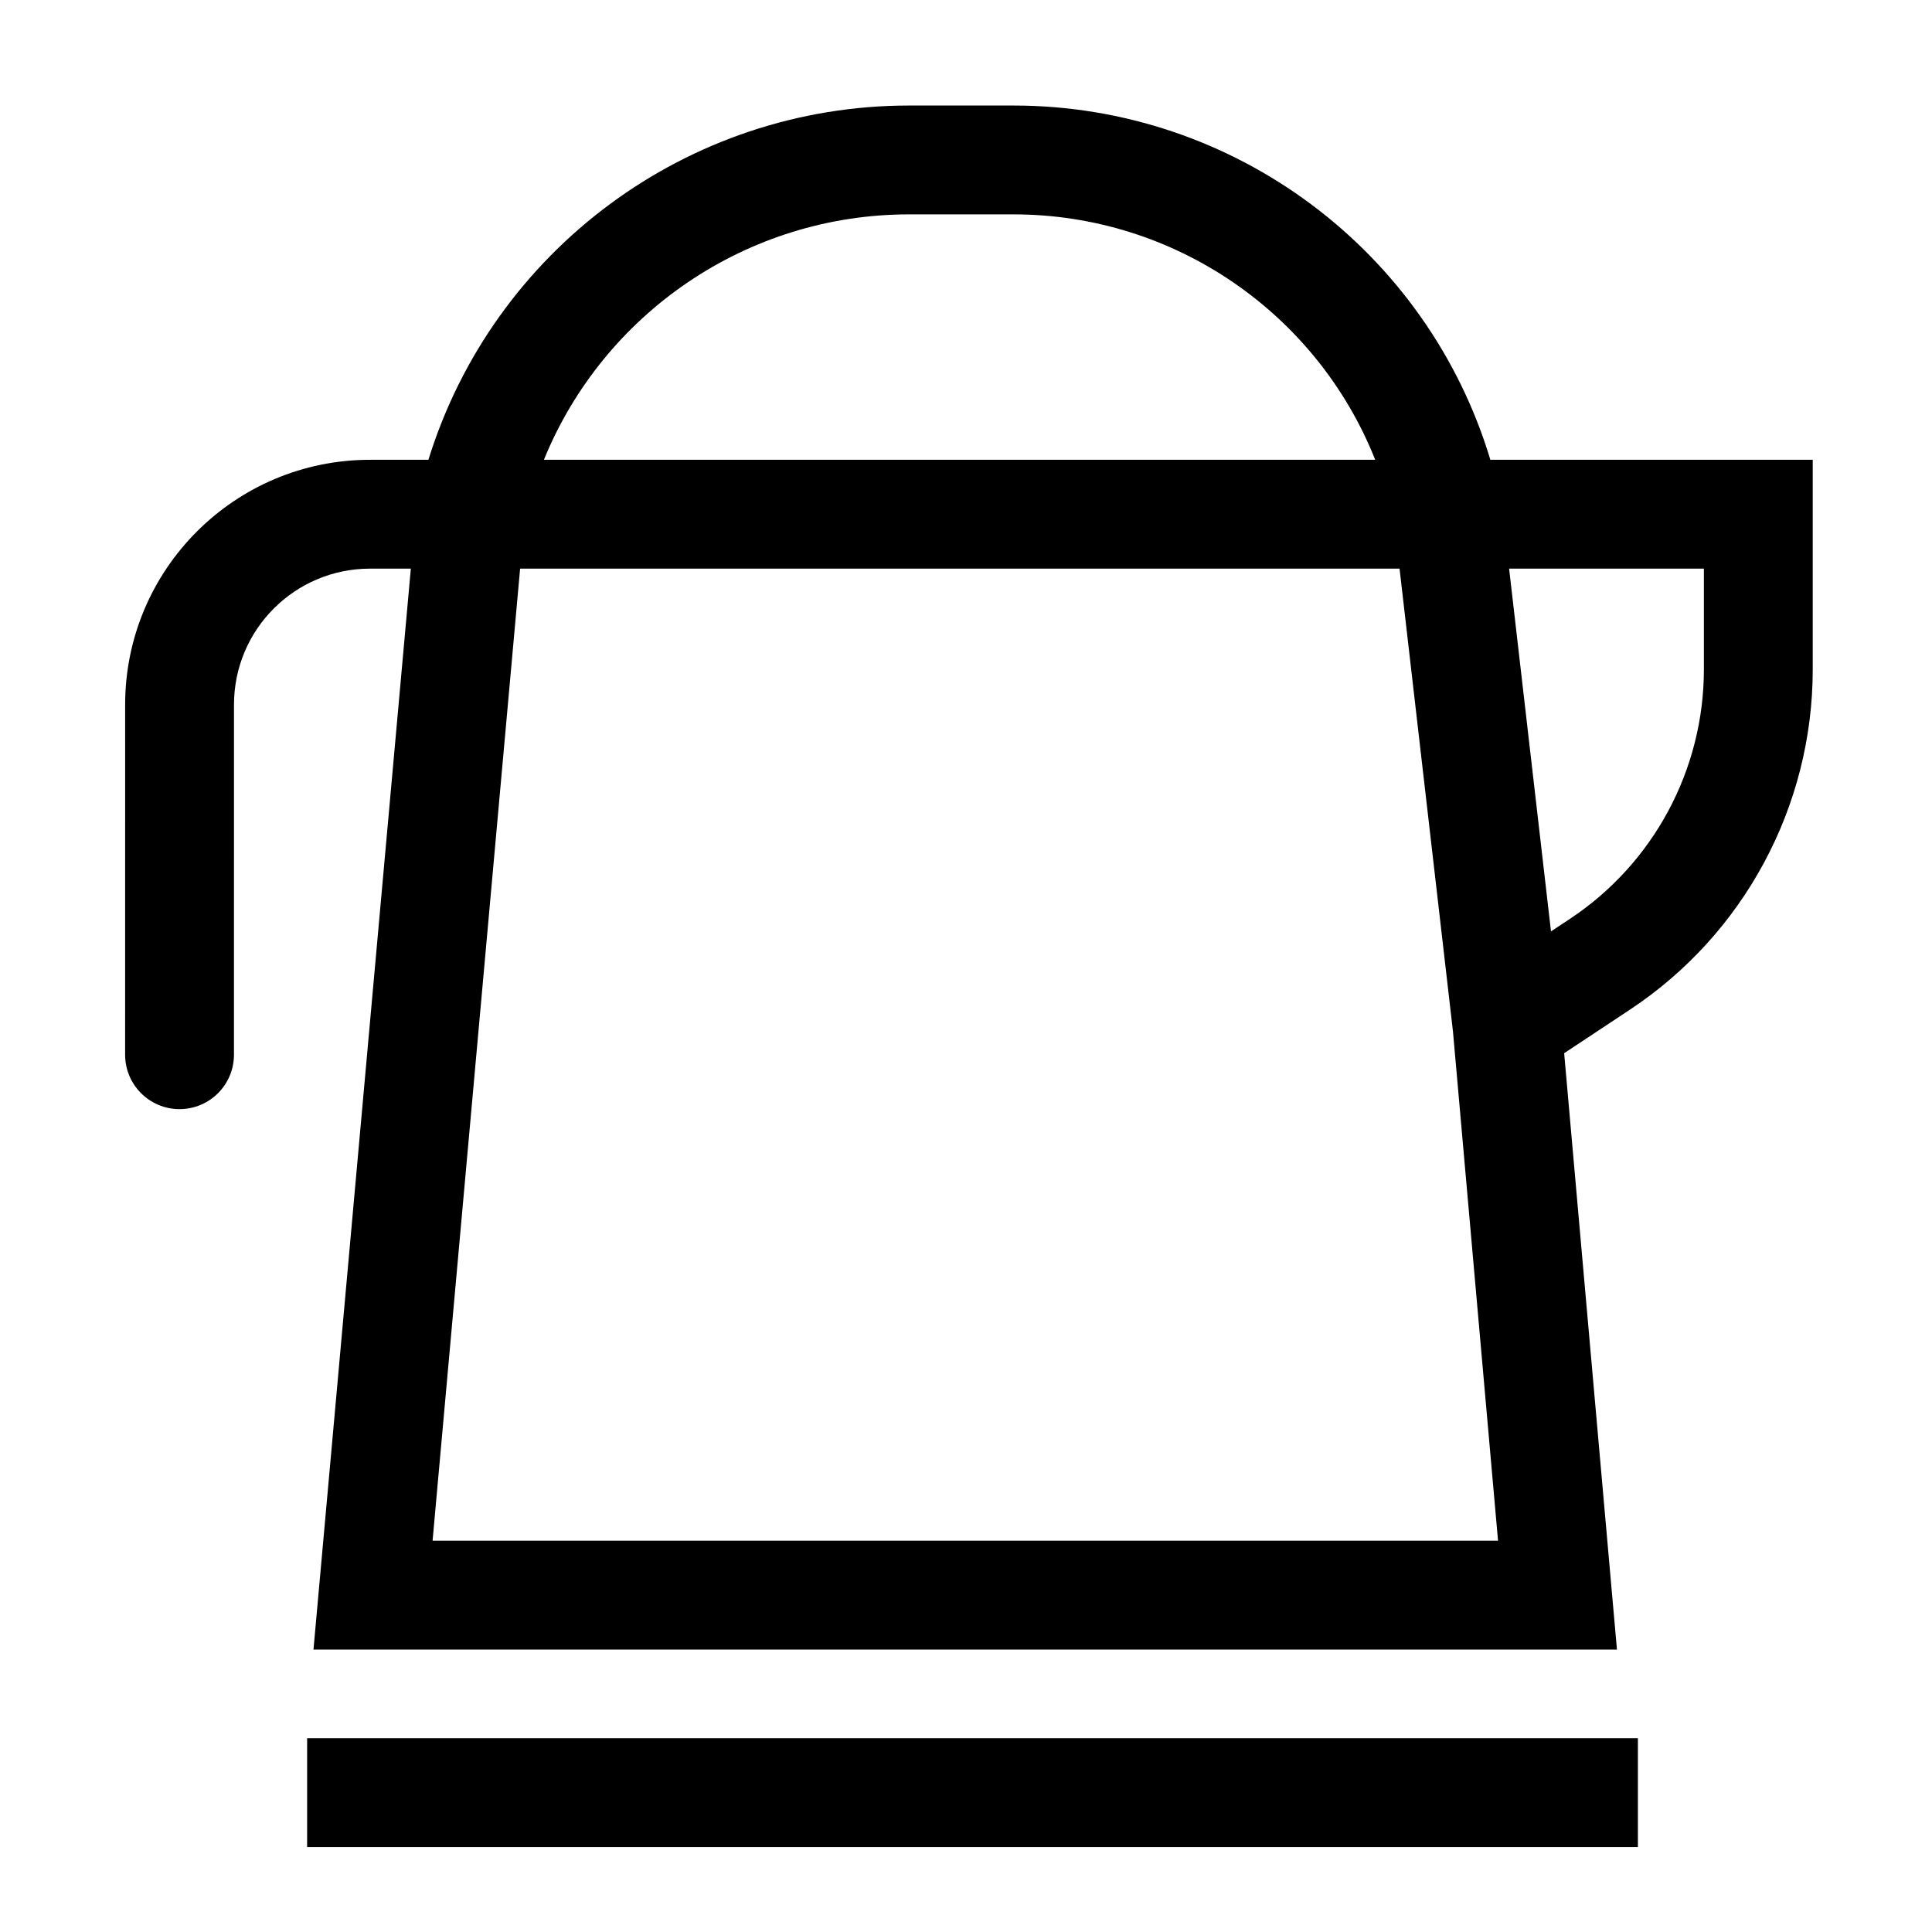 <svg width="71" height="71" viewBox="0 0 71 71" fill="none" xmlns="http://www.w3.org/2000/svg">
<path fill-rule="evenodd" clip-rule="evenodd" d="M15.744 16.897C18.12 9.217 25.246 3.878 33.41 3.878H37.241C45.375 3.878 52.461 9.231 54.77 16.897H66.617V24.599C66.617 29.63 64.094 34.327 59.898 37.105L57.482 38.705L59.422 60.62H11.52L15.098 20.897H13.599C10.838 20.897 8.599 23.135 8.599 25.896L8.598 38.76C8.598 39.865 7.702 40.76 6.597 40.76C5.493 40.76 4.598 39.864 4.598 38.76L4.599 25.896C4.6 20.926 8.629 16.897 13.599 16.897H15.744ZM19.114 20.897L15.897 56.62H55.052L53.395 37.898L51.433 20.897H19.114ZM50.538 16.897H19.988C22.179 11.521 27.441 7.878 33.41 7.878H37.241C43.181 7.878 48.406 11.53 50.538 16.897ZM55.459 20.897L56.998 34.228L57.69 33.77C60.766 31.733 62.617 28.288 62.617 24.599V20.897H55.459Z" fill="black"/>
<path fill-rule="evenodd" clip-rule="evenodd" d="M60.192 67.878L11.287 67.878L11.287 63.878L60.192 63.878L60.192 67.878Z" fill="black"/>
</svg>
